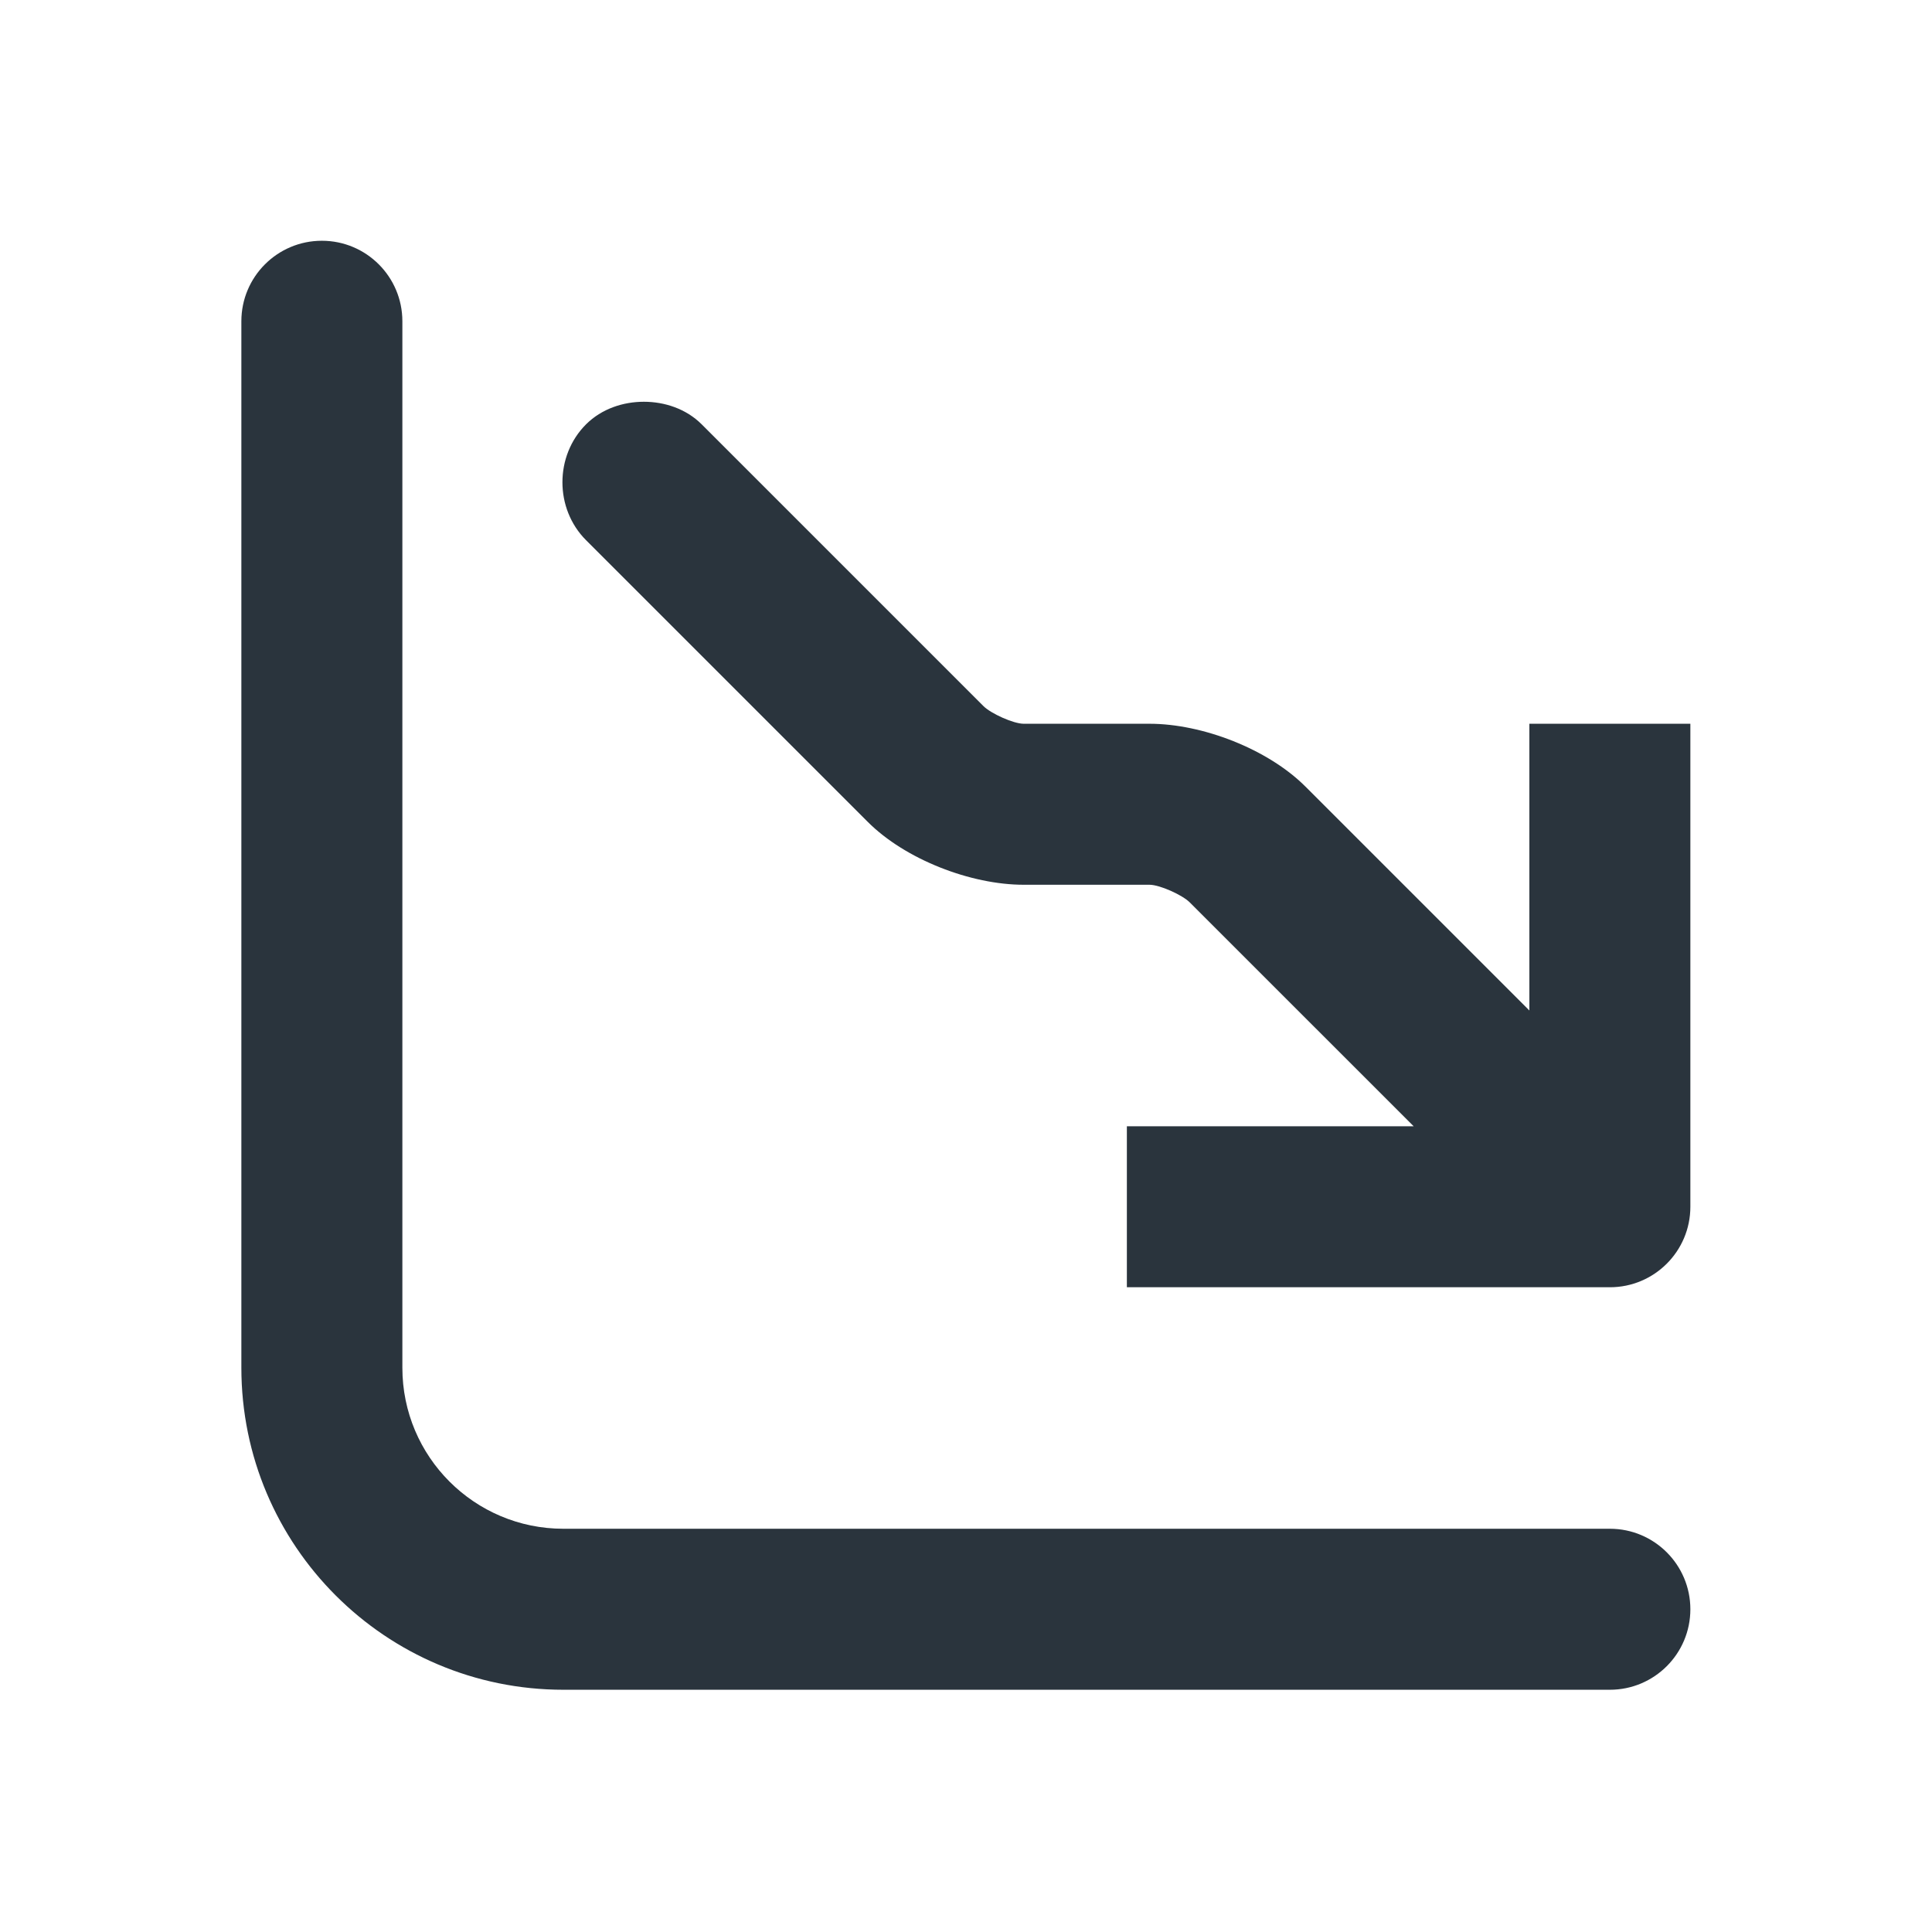<svg width="200" height="200" viewBox="0 0 200 200" fill="none" xmlns="http://www.w3.org/2000/svg">
<path d="M33.32 24.923C28.717 24.923 24.986 28.656 24.986 33.256V141.59C24.986 159.998 39.91 174.923 58.32 174.923H166.653C171.255 174.923 174.986 171.19 174.986 166.59C174.986 161.99 171.255 158.256 166.653 158.256H58.32C49.115 158.256 41.653 150.798 41.653 141.59V33.256C41.653 28.656 37.922 24.923 33.32 24.923ZM66.653 41.59C64.52 41.59 62.291 42.306 60.663 43.931C57.409 47.19 57.409 52.656 60.663 55.915L89.83 85.081C93.711 88.965 100.486 91.59 105.976 91.59H118.996C120.065 91.59 122.407 92.656 123.163 93.415L146.34 116.59H116.653V133.256H166.653C171.255 133.256 174.986 129.523 174.986 124.923V74.923H158.32V104.606L135.143 81.431C131.261 77.548 124.486 74.923 118.996 74.923H105.976C104.907 74.923 102.565 73.856 101.81 73.098L72.643 43.931C71.016 42.306 68.785 41.59 66.653 41.59Z" fill="#2A343D"/>
</svg>
